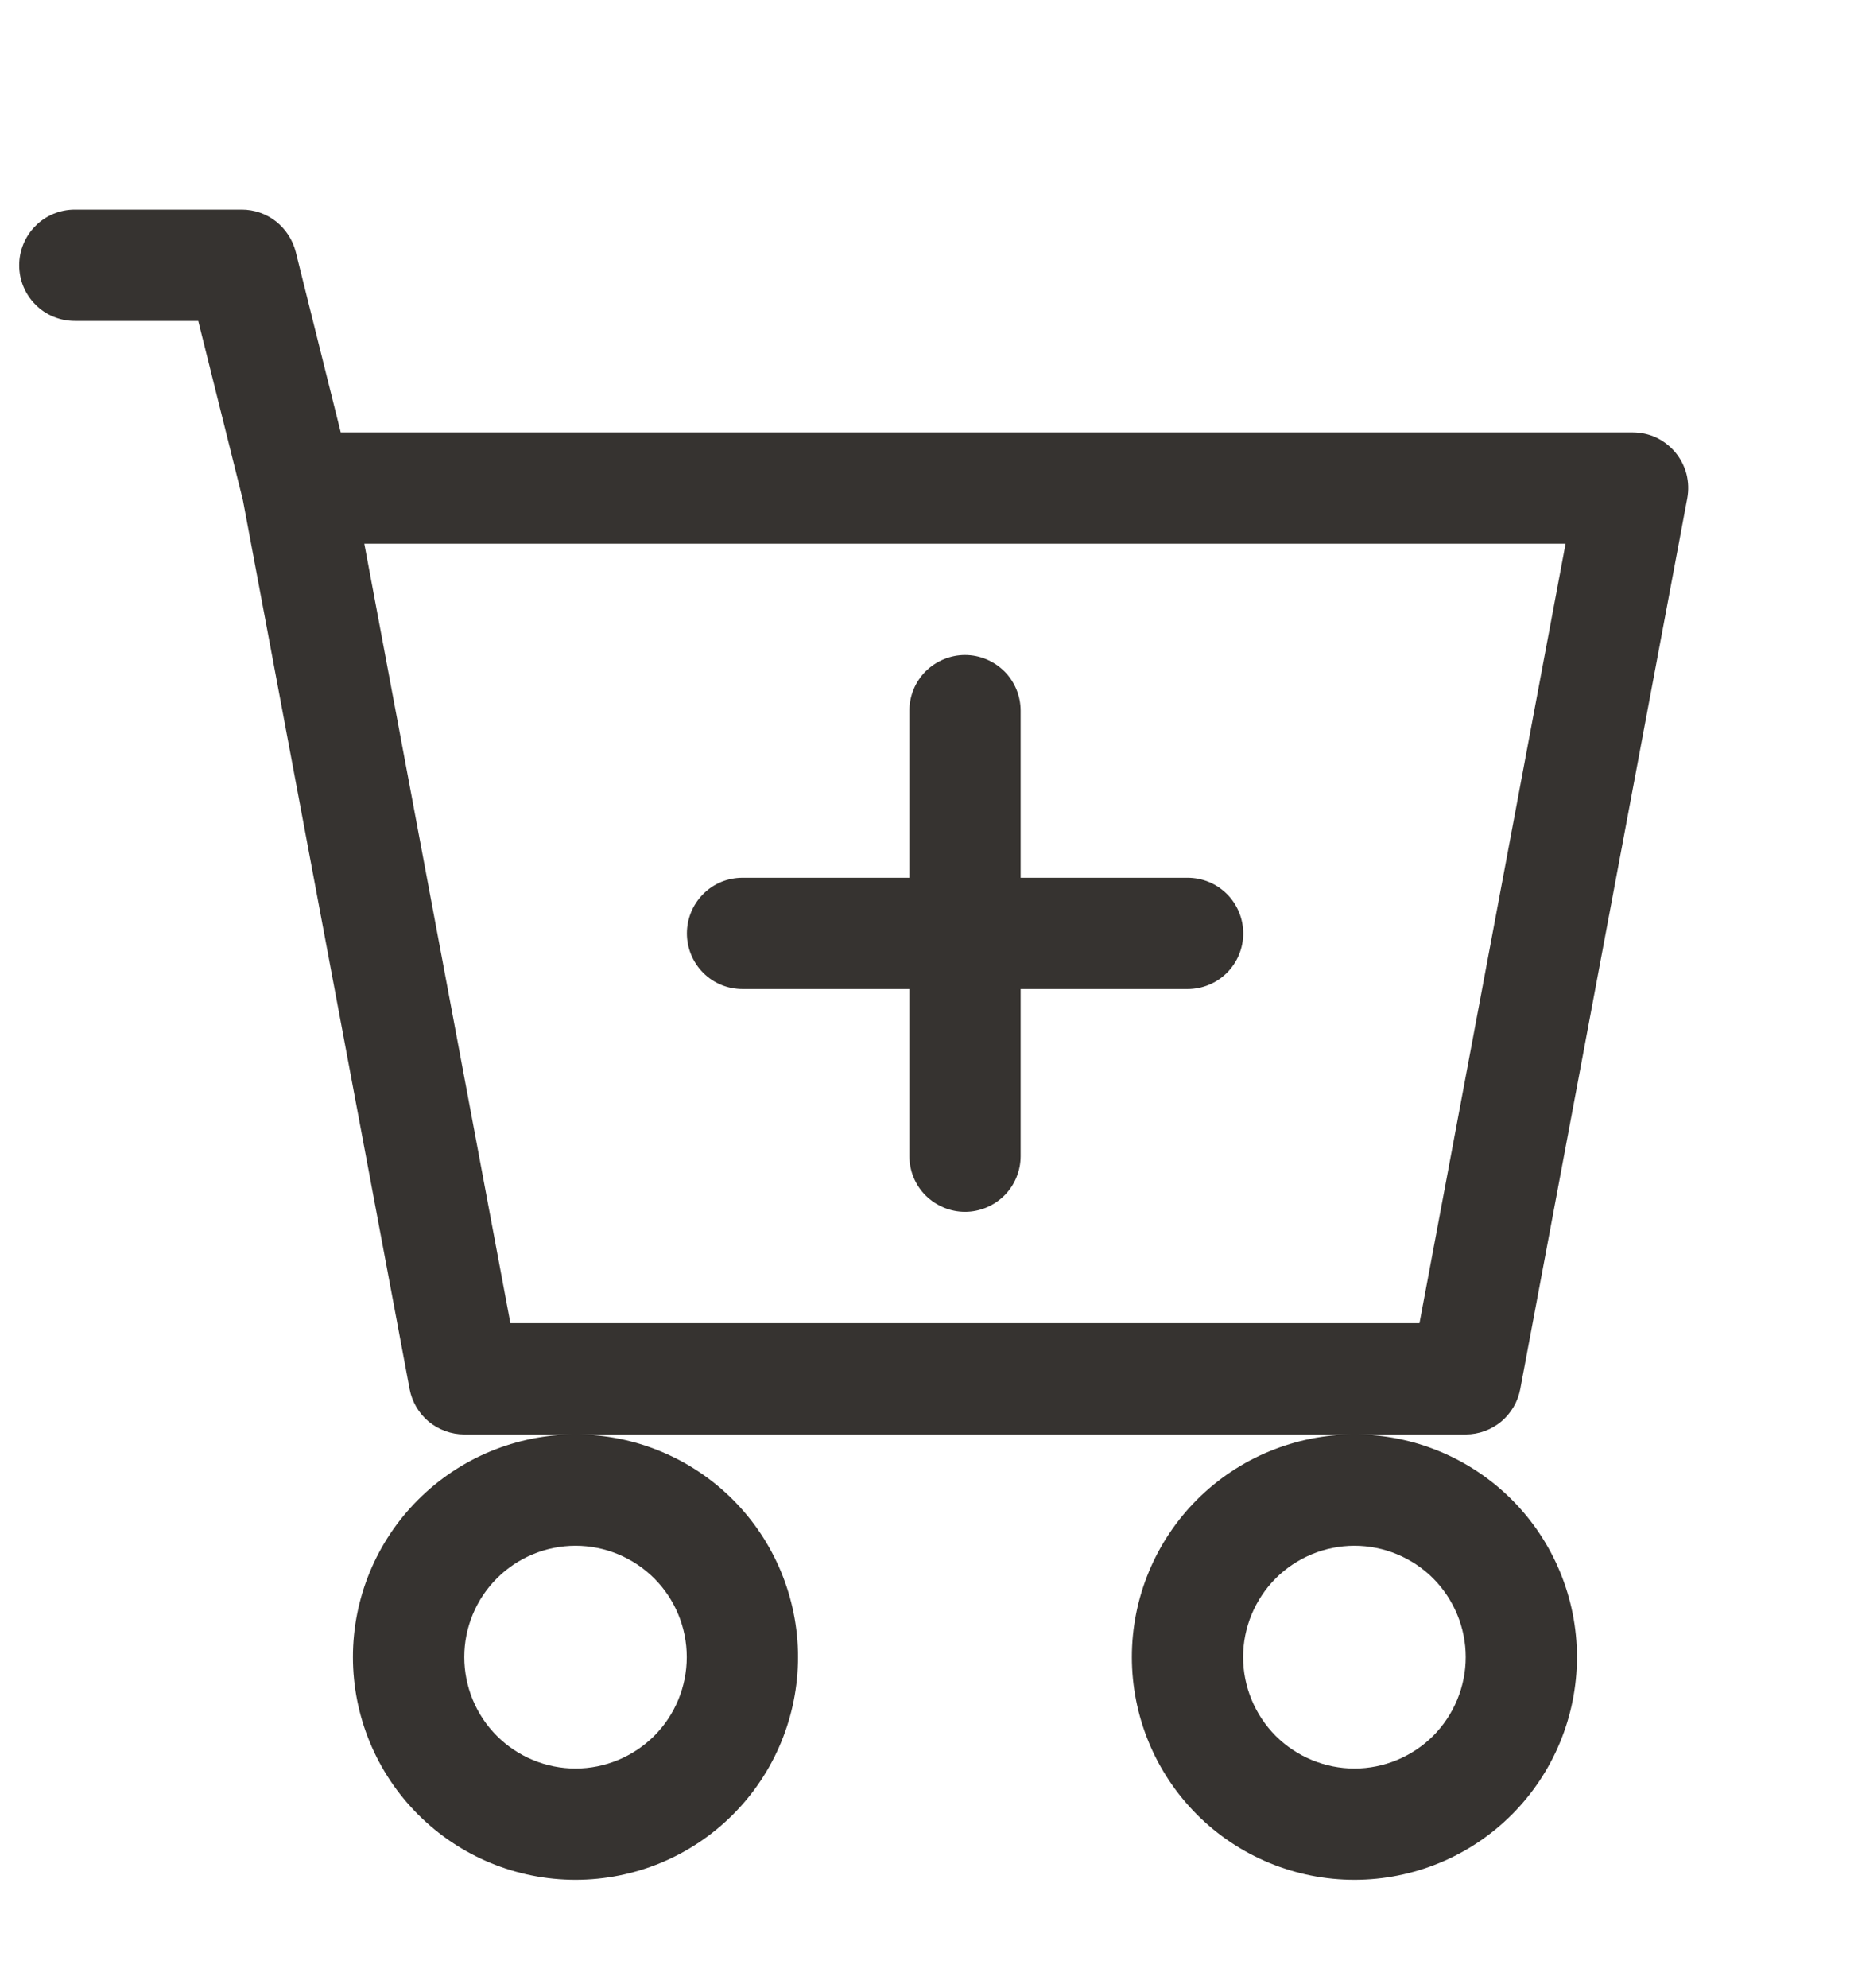<svg width="14" height="15" viewBox="0 0 14 15" fill="none" xmlns="http://www.w3.org/2000/svg">
<path d="M7.707 5.363C7.707 5.252 7.663 5.145 7.584 5.066C7.505 4.988 7.399 4.943 7.287 4.943C7.176 4.943 7.069 4.988 6.99 5.066C6.911 5.145 6.867 5.252 6.867 5.363V6.624H5.607C5.495 6.624 5.388 6.668 5.31 6.747C5.231 6.826 5.187 6.933 5.187 7.044C5.187 7.155 5.231 7.262 5.31 7.341C5.388 7.42 5.495 7.464 5.607 7.464H6.867V8.725C6.867 8.836 6.911 8.943 6.99 9.022C7.069 9.1 7.176 9.145 7.287 9.145C7.399 9.145 7.505 9.1 7.584 9.022C7.663 8.943 7.707 8.836 7.707 8.725V7.464H8.968C9.079 7.464 9.186 7.42 9.265 7.341C9.344 7.262 9.388 7.155 9.388 7.044C9.388 6.933 9.344 6.826 9.265 6.747C9.186 6.668 9.079 6.624 8.968 6.624H7.707V5.363Z" fill="#363330"/>
<path d="M0.565 1.582C0.453 1.582 0.346 1.626 0.268 1.705C0.189 1.784 0.145 1.891 0.145 2.002C0.145 2.114 0.189 2.22 0.268 2.299C0.346 2.378 0.453 2.422 0.565 2.422H1.497L1.834 3.773L3.093 10.482C3.111 10.578 3.162 10.665 3.237 10.728C3.313 10.79 3.408 10.825 3.506 10.825H4.346C3.9 10.825 3.473 11.002 3.158 11.317C2.842 11.632 2.665 12.06 2.665 12.505C2.665 12.951 2.842 13.379 3.158 13.694C3.473 14.009 3.9 14.186 4.346 14.186C4.792 14.186 5.219 14.009 5.534 13.694C5.849 13.379 6.026 12.951 6.026 12.505C6.026 12.06 5.849 11.632 5.534 11.317C5.219 11.002 4.792 10.825 4.346 10.825H10.228C9.782 10.825 9.354 11.002 9.039 11.317C8.724 11.632 8.547 12.06 8.547 12.505C8.547 12.951 8.724 13.379 9.039 13.694C9.354 14.009 9.782 14.186 10.228 14.186C10.673 14.186 11.101 14.009 11.416 13.694C11.731 13.379 11.908 12.951 11.908 12.505C11.908 12.06 11.731 11.632 11.416 11.317C11.101 11.002 10.673 10.825 10.228 10.825H11.068C11.166 10.825 11.261 10.79 11.336 10.728C11.411 10.665 11.462 10.578 11.48 10.482L12.741 3.76C12.752 3.699 12.75 3.637 12.735 3.577C12.719 3.518 12.691 3.462 12.651 3.414C12.612 3.367 12.562 3.329 12.507 3.302C12.451 3.276 12.39 3.263 12.328 3.263H2.573L2.233 1.9C2.21 1.81 2.157 1.729 2.084 1.671C2.01 1.613 1.919 1.582 1.825 1.582H0.565ZM3.854 9.985L2.751 4.103H11.822L10.719 9.985H3.854ZM5.186 12.505C5.186 12.728 5.098 12.942 4.94 13.1C4.782 13.257 4.569 13.346 4.346 13.346C4.123 13.346 3.909 13.257 3.752 13.1C3.594 12.942 3.506 12.728 3.506 12.505C3.506 12.283 3.594 12.069 3.752 11.911C3.909 11.754 4.123 11.665 4.346 11.665C4.569 11.665 4.782 11.754 4.94 11.911C5.098 12.069 5.186 12.283 5.186 12.505ZM11.068 12.505C11.068 12.728 10.979 12.942 10.822 13.1C10.664 13.257 10.45 13.346 10.228 13.346C10.005 13.346 9.791 13.257 9.633 13.1C9.476 12.942 9.387 12.728 9.387 12.505C9.387 12.283 9.476 12.069 9.633 11.911C9.791 11.754 10.005 11.665 10.228 11.665C10.45 11.665 10.664 11.754 10.822 11.911C10.979 12.069 11.068 12.283 11.068 12.505Z" fill="#363330"/>
</svg>
